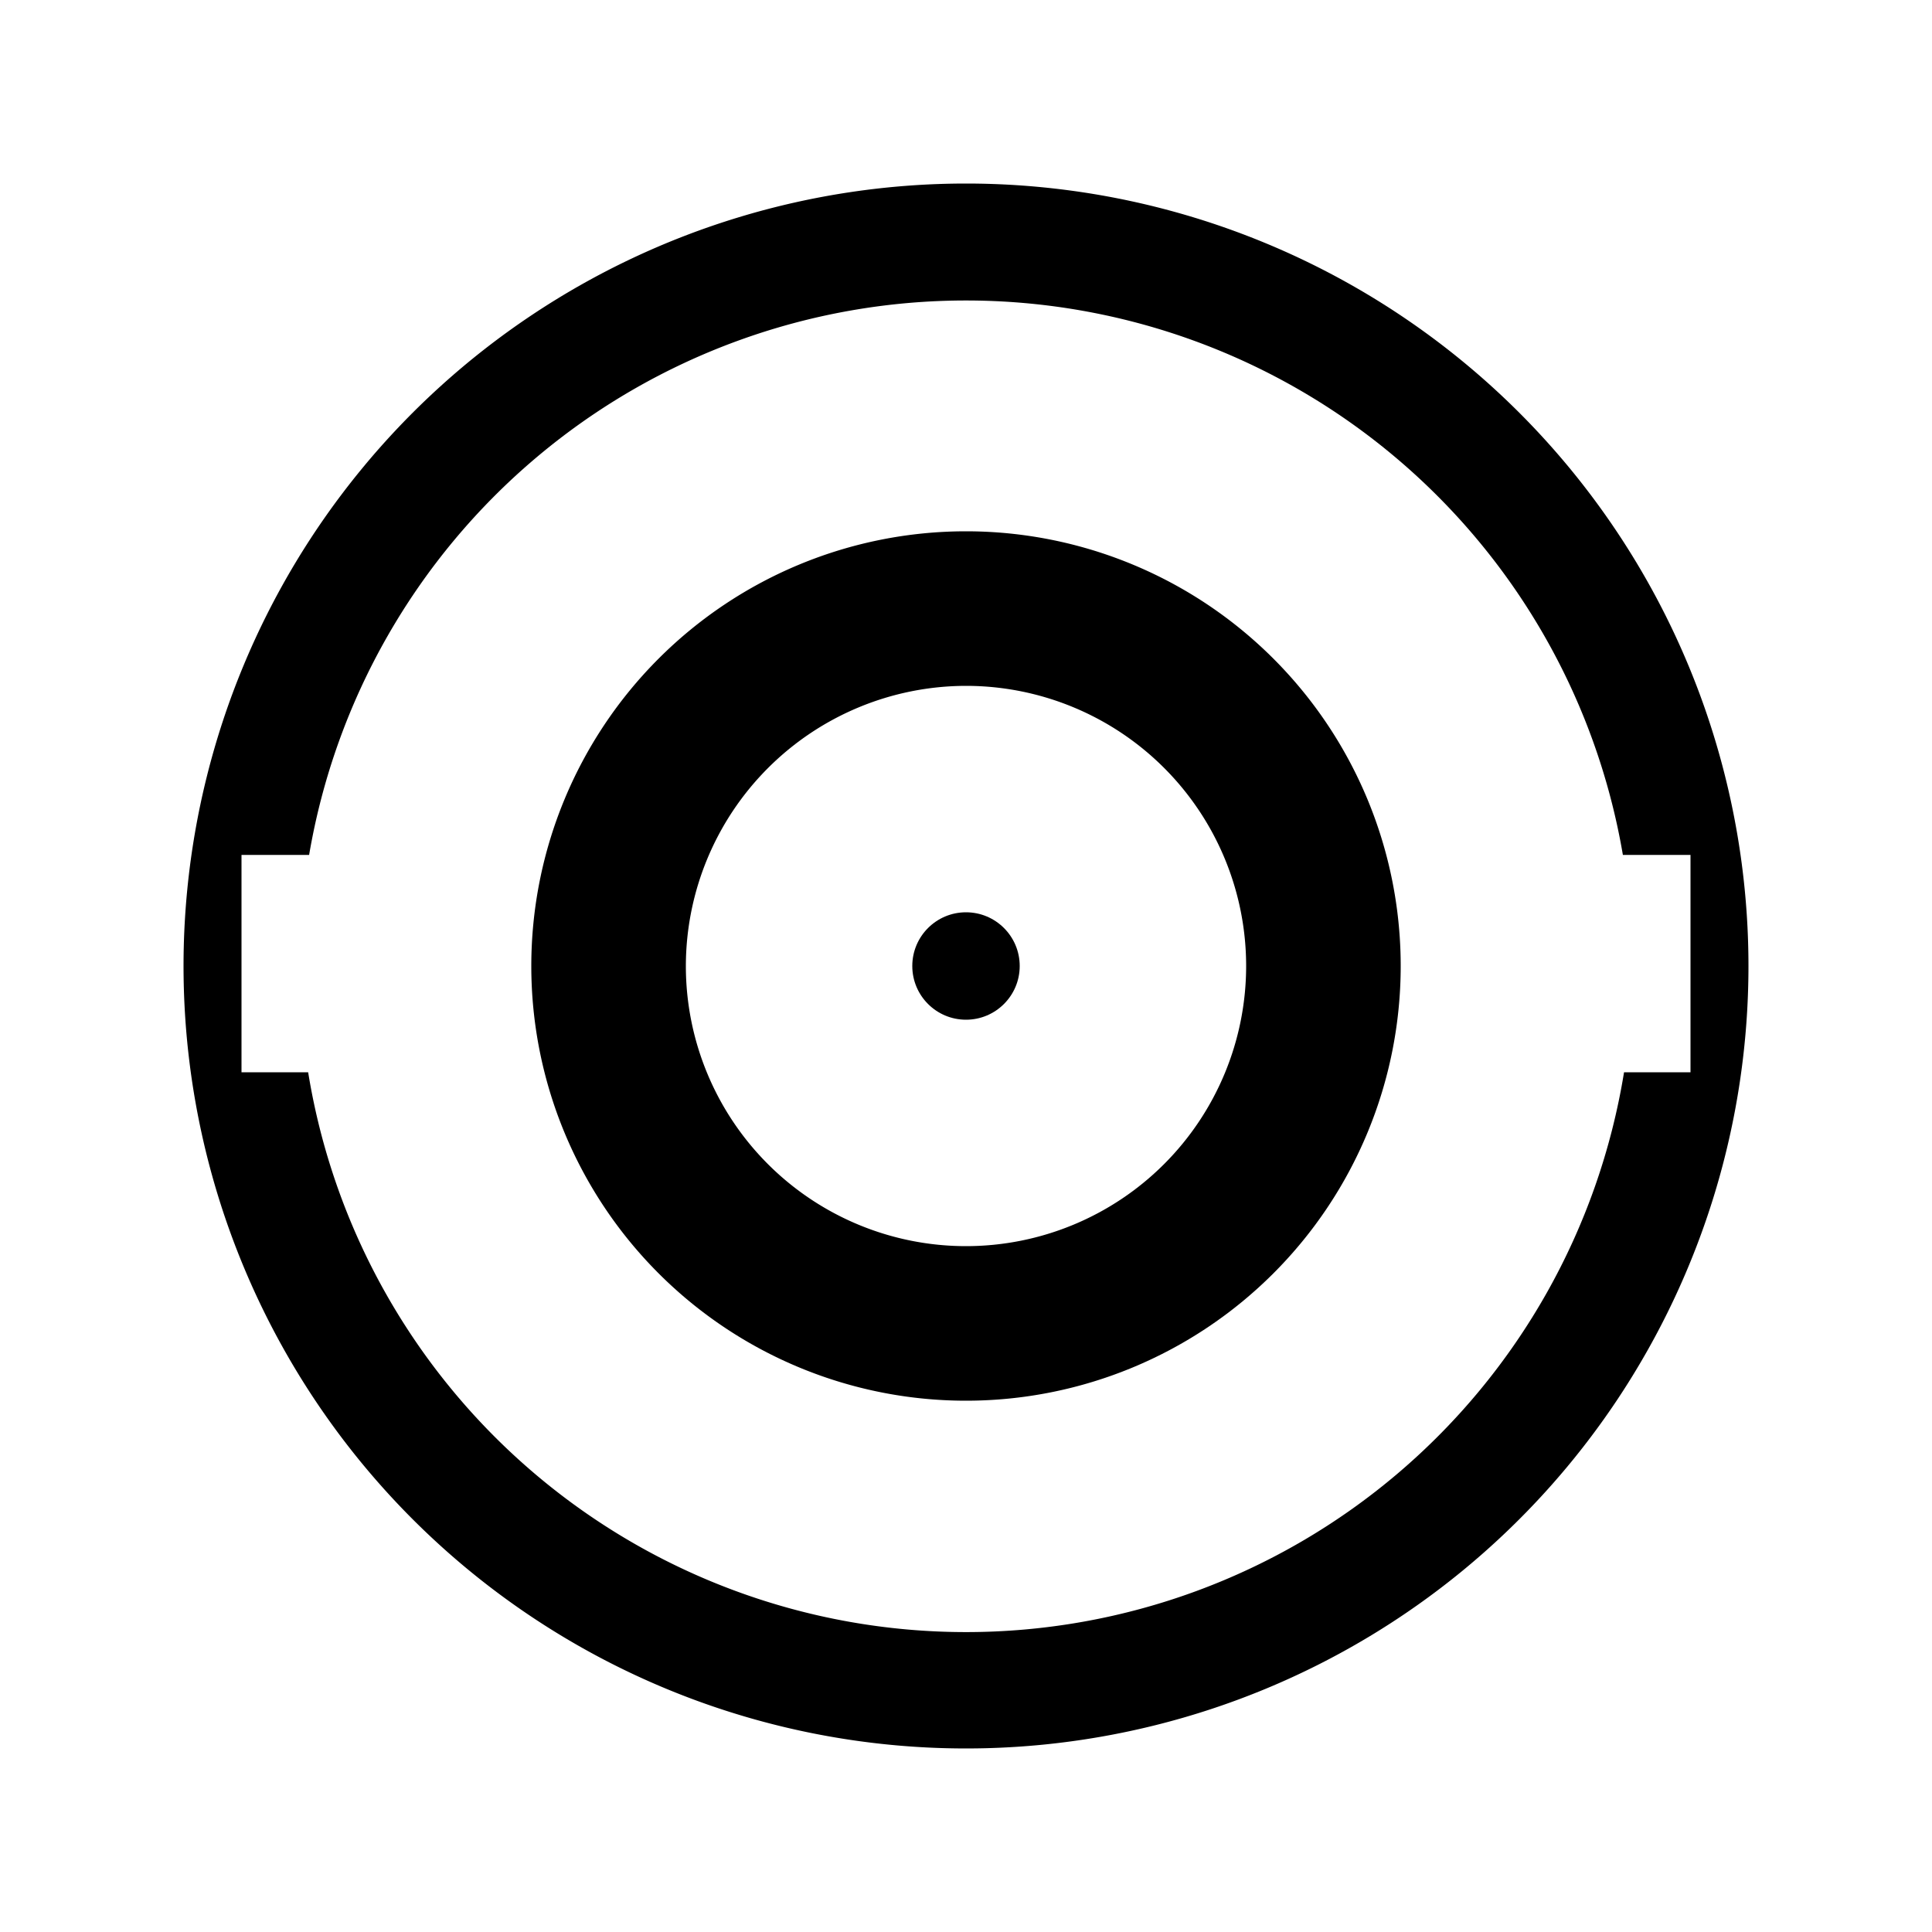 <svg width="30" height="30" xmlns="http://www.w3.org/2000/svg" viewBox="0 0 100 100" x="0px" y="0px"><title>BNC - male simple</title><circle cx="50" cy="50" r="2.78"/><path d="M50,9.5A40.5,40.5,0,1,0,90.5,50,40.5,40.5,0,0,0,50,9.5Zm34.06,46a34.5,34.5,0,0,1-68.11,0H12.5V44.25H16a34.49,34.49,0,0,1,68,0H87.5V55.5Z"/><path d="M50,35.5A14.5,14.5,0,1,1,35.5,50,14.52,14.52,0,0,1,50,35.5m0-8A22.5,22.5,0,1,0,72.5,50,22.5,22.5,0,0,0,50,27.5Z"/></svg>